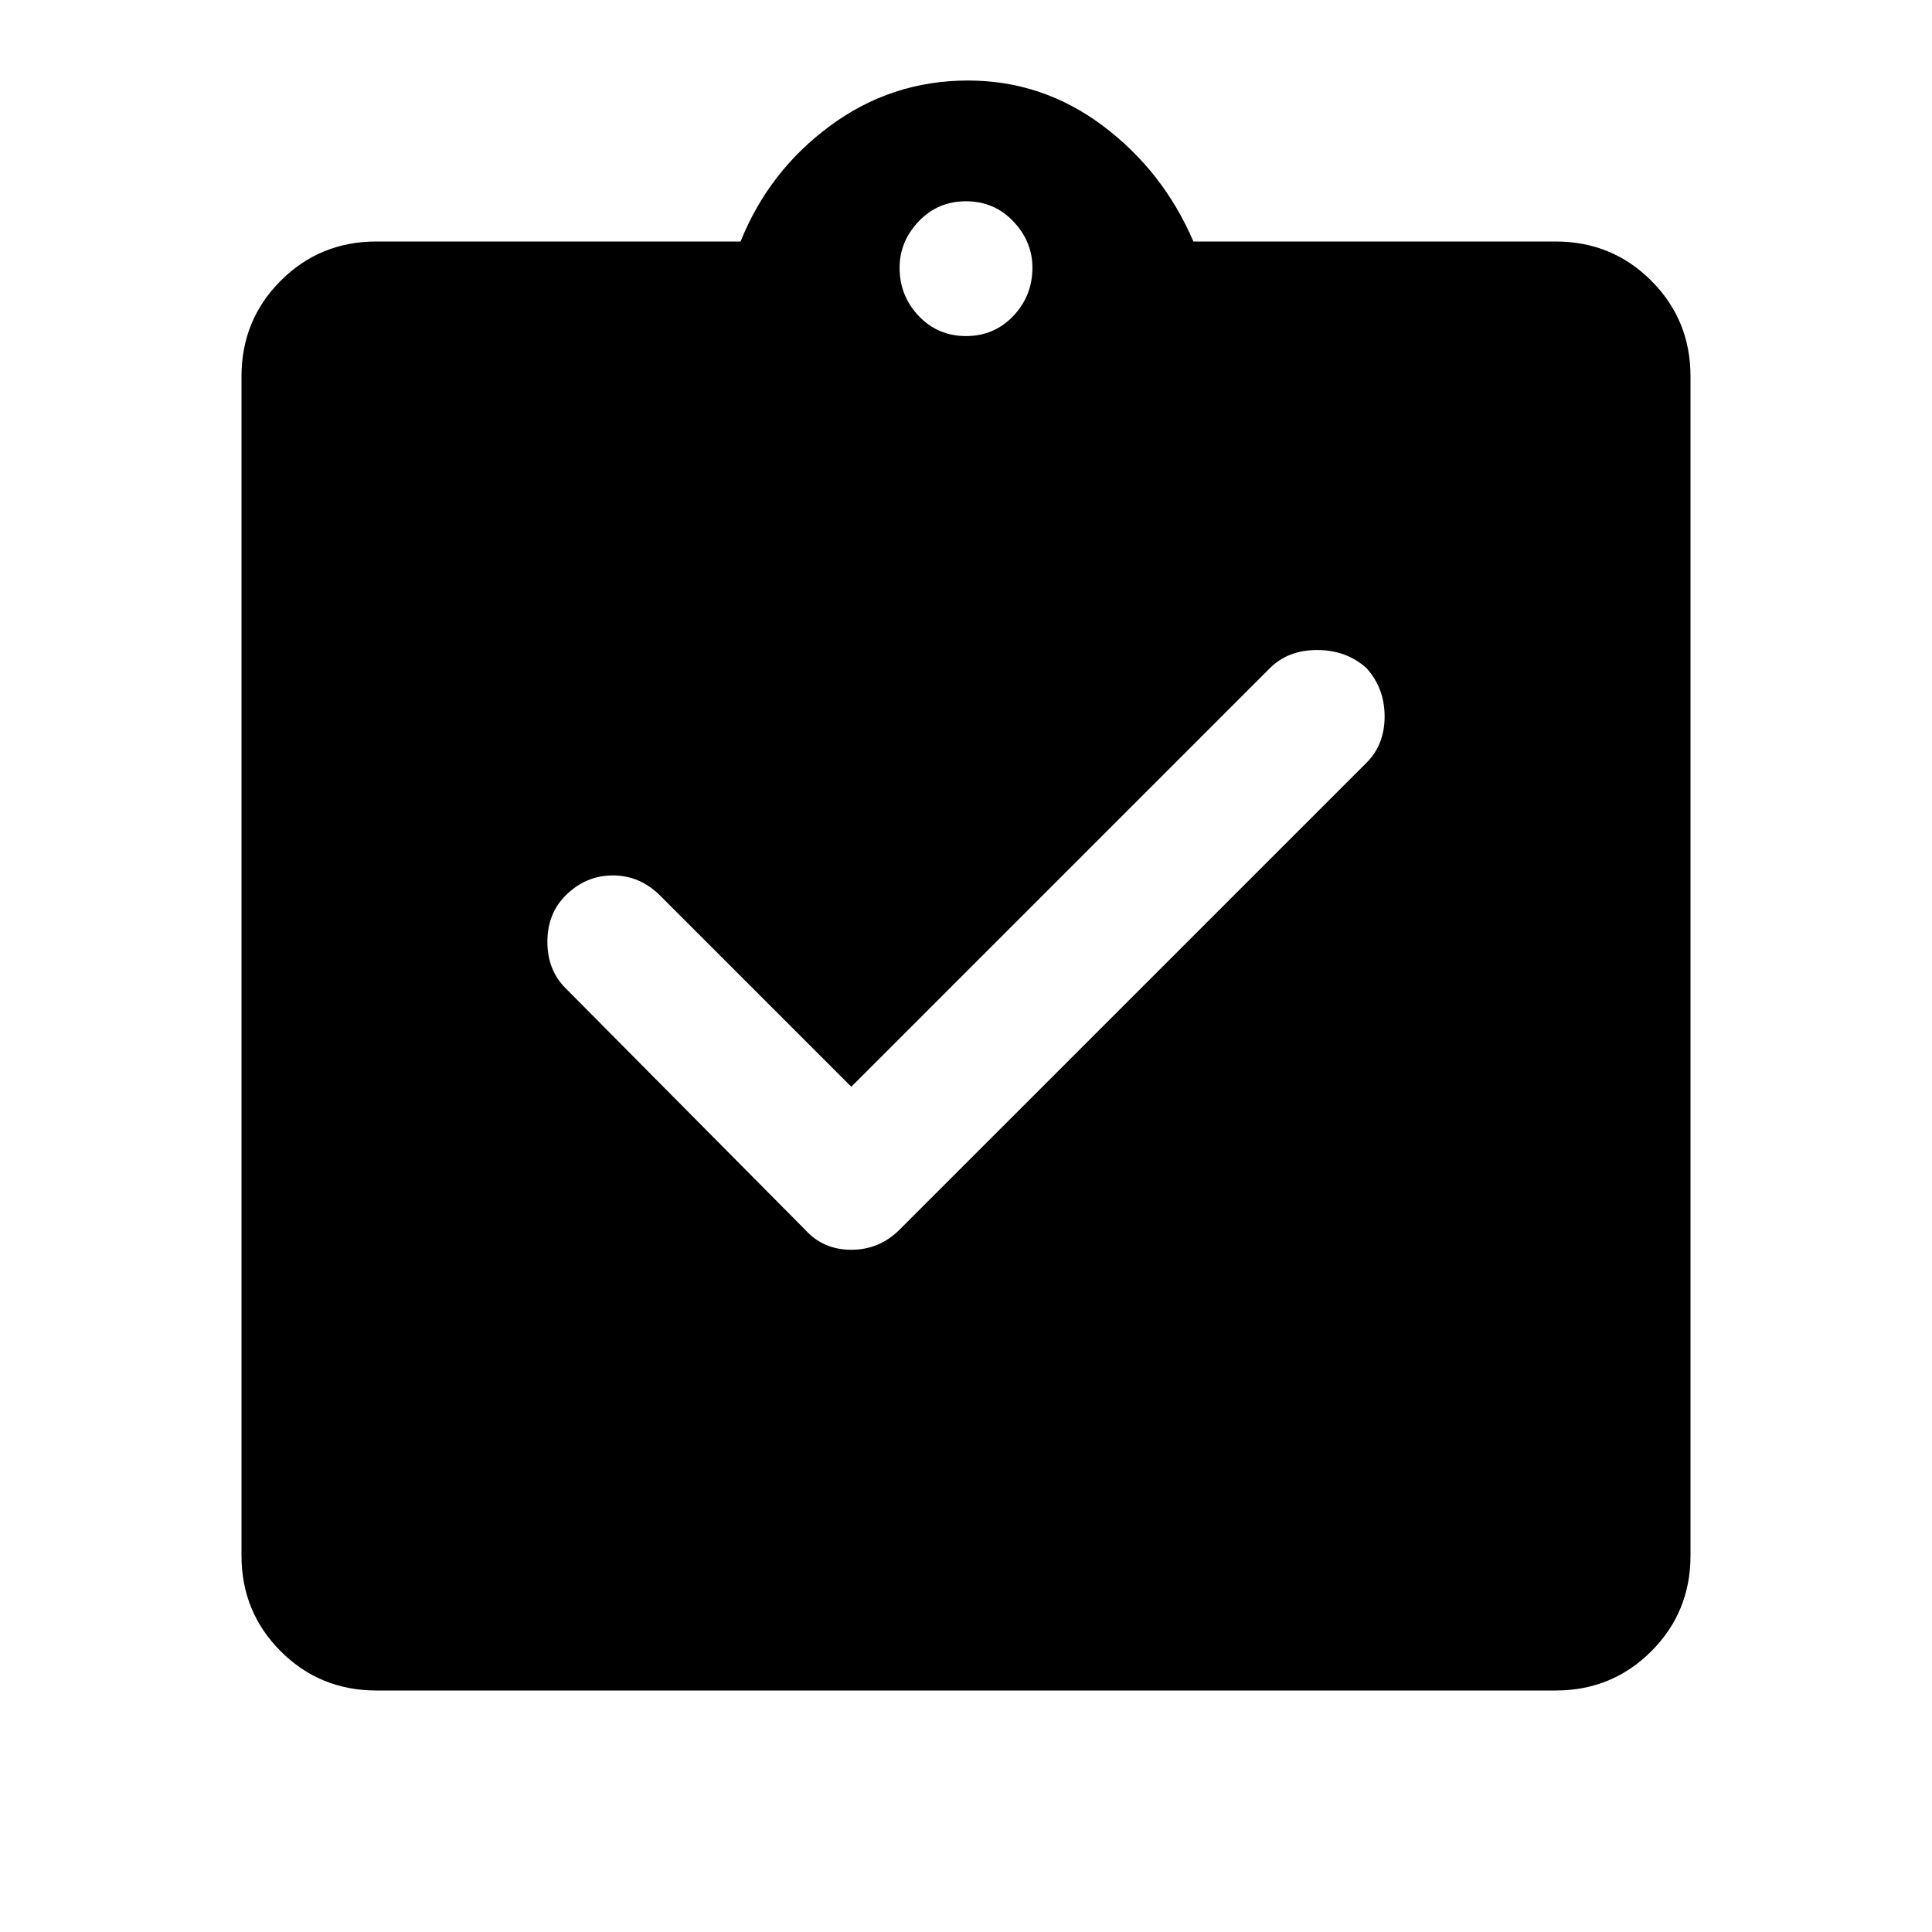 <svg xmlns="http://www.w3.org/2000/svg" height="40" width="40"><path d="M17.625 22.5 13.667 18.542Q13.25 18.125 12.688 18.125Q12.125 18.125 11.708 18.542Q11.333 18.917 11.333 19.5Q11.333 20.083 11.708 20.458L16.667 25.458Q17.042 25.875 17.625 25.875Q18.208 25.875 18.625 25.458L28.292 15.792Q28.667 15.417 28.667 14.833Q28.667 14.25 28.292 13.833Q27.875 13.458 27.271 13.458Q26.667 13.458 26.292 13.833ZM7.792 35Q6.625 35 5.812 34.188Q5 33.375 5 32.208V7.792Q5 6.625 5.812 5.812Q6.625 5 7.792 5H15.333Q15.917 3.542 17.188 2.604Q18.458 1.667 20.042 1.667Q21.583 1.667 22.833 2.604Q24.083 3.542 24.708 5H32.208Q33.375 5 34.188 5.812Q35 6.625 35 7.792V32.208Q35 33.375 34.188 34.188Q33.375 35 32.208 35ZM20 6.958Q20.583 6.958 20.979 6.542Q21.375 6.125 21.375 5.542Q21.375 5 20.979 4.583Q20.583 4.167 20 4.167Q19.417 4.167 19.021 4.583Q18.625 5 18.625 5.542Q18.625 6.125 19.021 6.542Q19.417 6.958 20 6.958Z"/></svg>